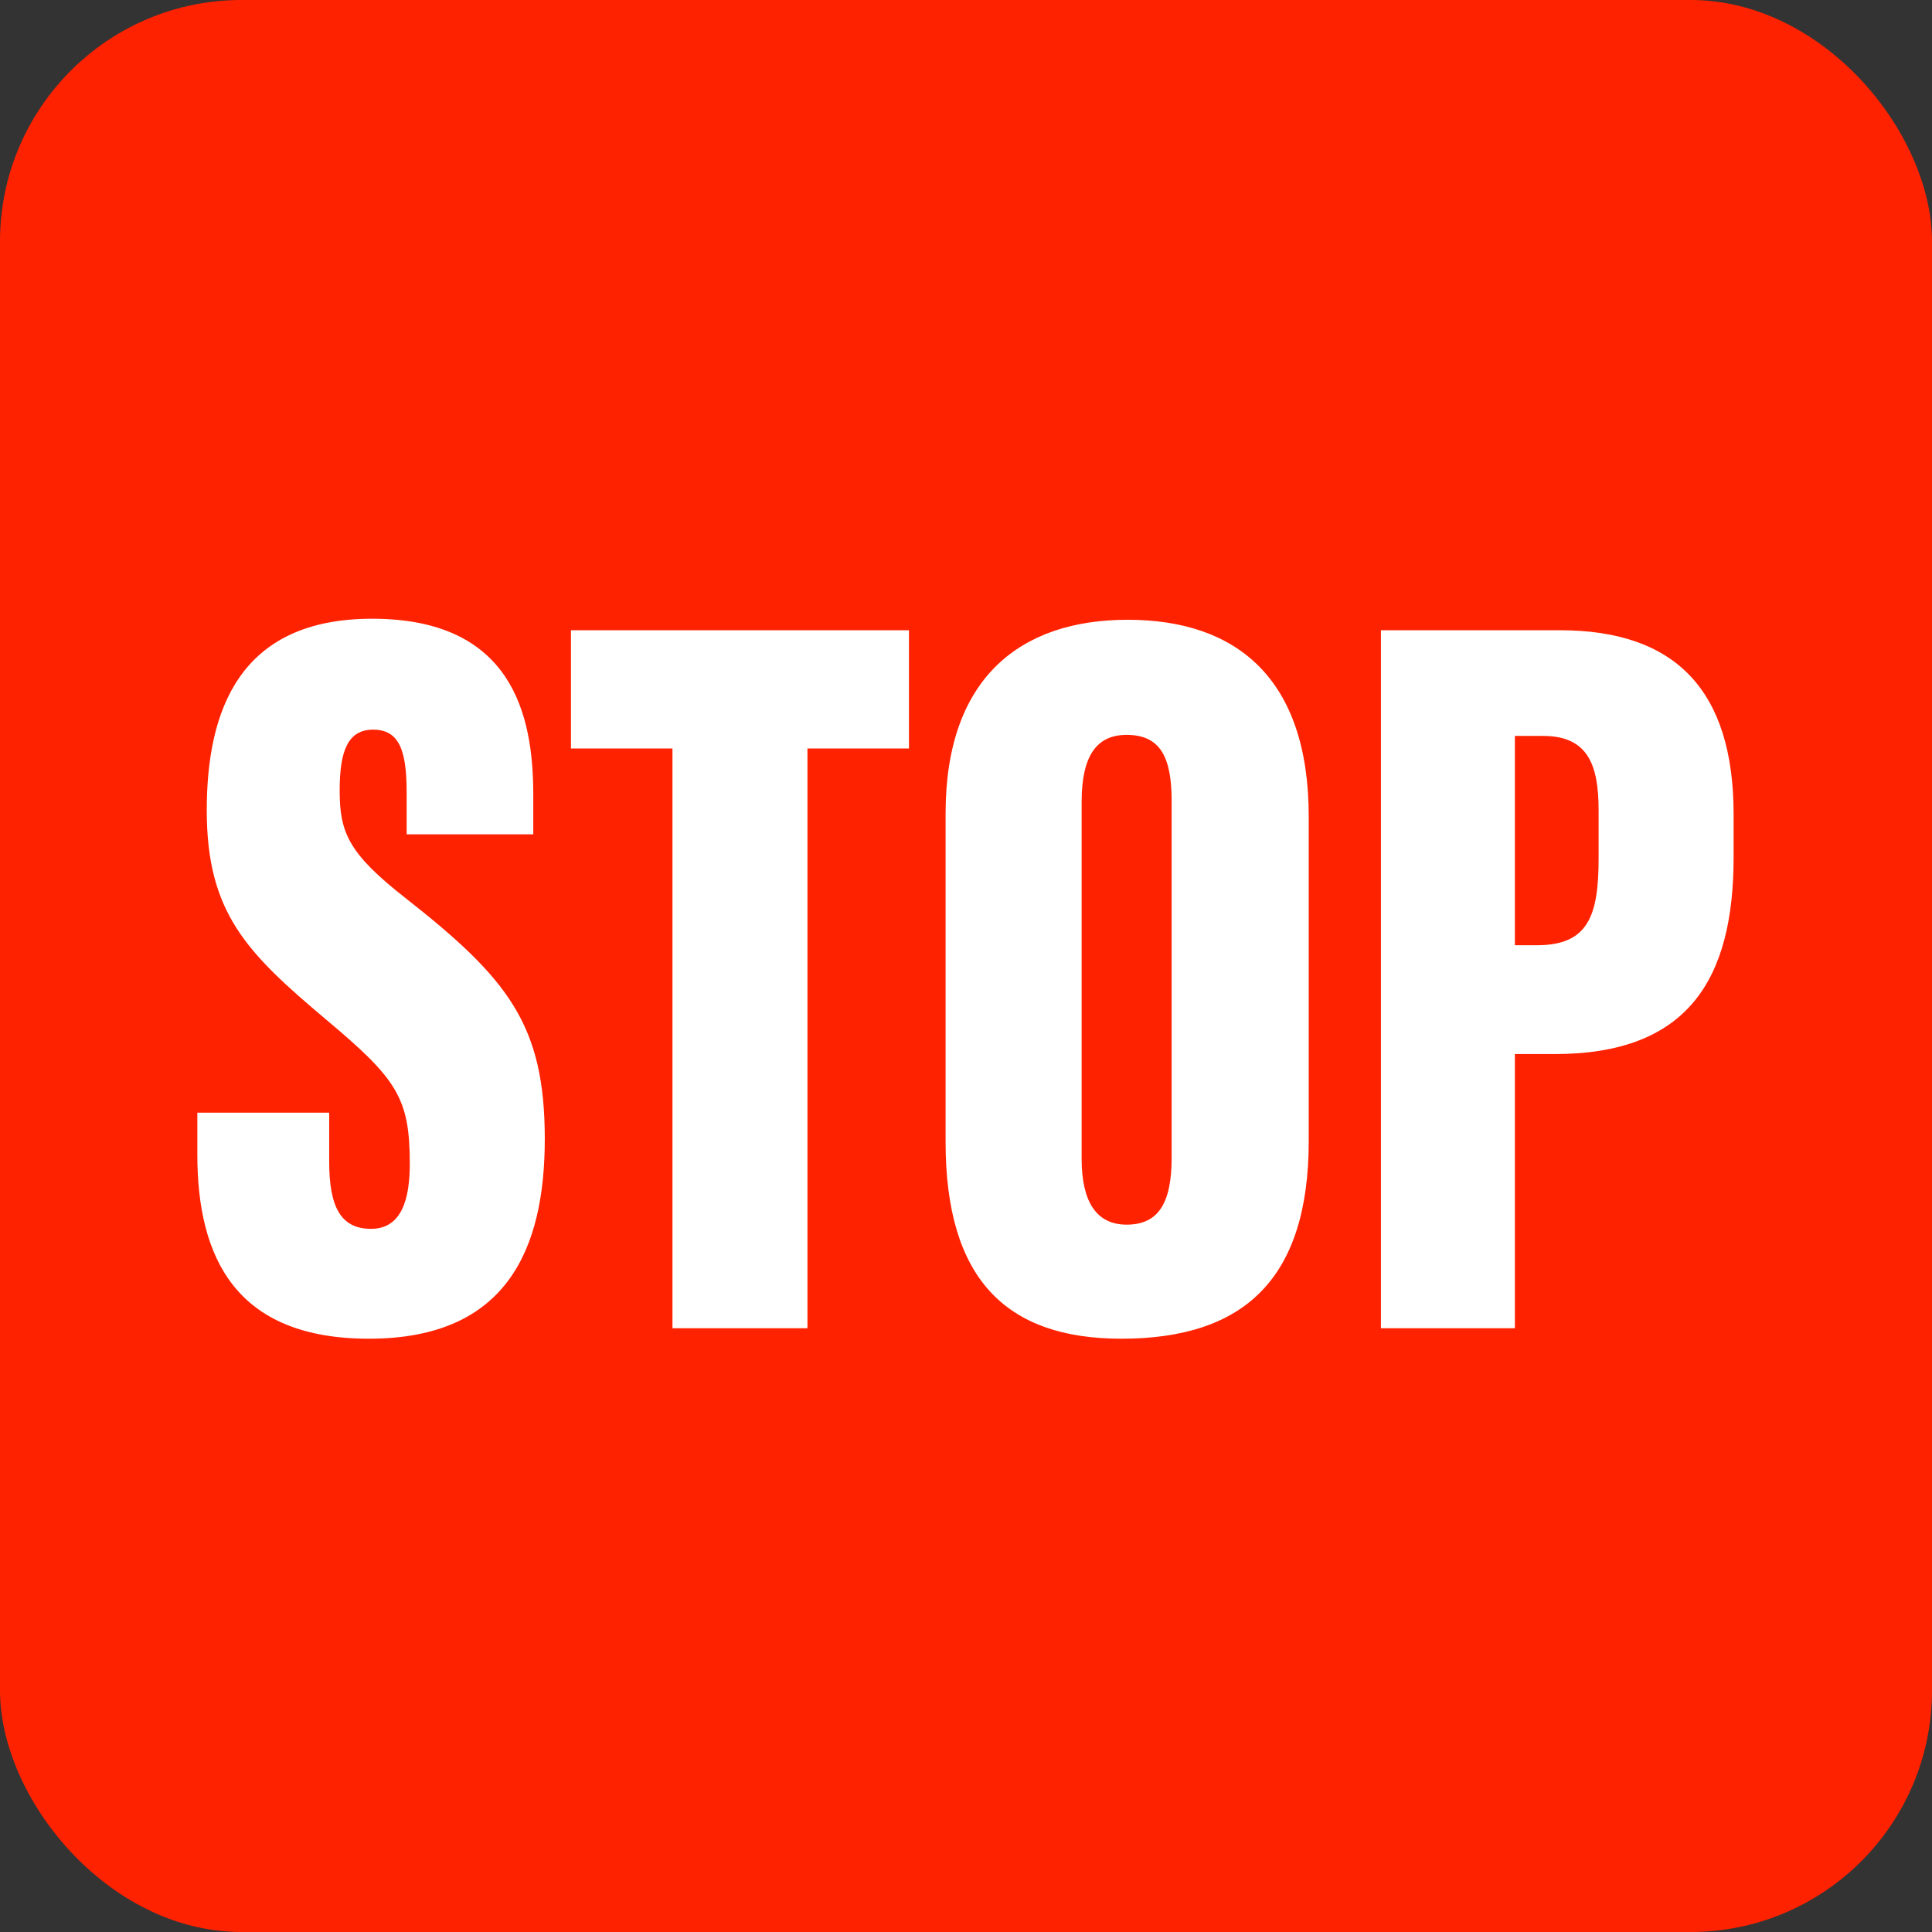 <?xml version="1.0" encoding="UTF-8"?>
<svg width="48px" height="48px" viewBox="0 0 48 48" version="1.1" xmlns="http://www.w3.org/2000/svg" xmlns:xlink="http://www.w3.org/1999/xlink">
    <rect x="0" y="0" width="48" height="48" fill="#333333" stroke="none"/>
    <!-- Generator: Sketch 57.1 (83088) - https://sketch.com -->
    <title>stop</title>
    <desc>Created with Sketch.</desc>
    <g id="stop" stroke="none" stroke-width="1" fill="none" fill-rule="evenodd">
        <rect id="Rectangle" fill="#FF2200" x="0" y="0" width="48" height="48" rx="6"></rect>
        <path d="M4.903,27.644 L8.179,27.644 L8.179,28.866 C8.179,29.984 8.465,30.53 9.219,30.53 C9.999,30.53 10.181,29.75 10.181,28.918 C10.181,27.28 9.869,26.812 8.101,25.33 C6.125,23.666 5.137,22.678 5.137,20.13 C5.137,17.66 5.943,15.372 9.245,15.372 C12.729,15.372 13.249,17.764 13.249,19.74 L13.249,20.728 L10.103,20.728 L10.103,19.688 C10.103,18.648 9.921,18.128 9.271,18.128 C8.647,18.128 8.439,18.648 8.439,19.636 C8.439,20.676 8.647,21.196 10.077,22.314 C12.625,24.316 13.535,25.46 13.535,28.294 C13.535,31.024 12.599,33.26 9.167,33.26 C5.865,33.26 4.903,31.258 4.903,28.684 L4.903,27.644 Z M16.707,33 L16.707,18.596 L14.185,18.596 L14.185,15.658 L22.583,15.658 L22.583,18.596 L20.061,18.596 L20.061,33 L16.707,33 Z M28.017,15.398 C30.695,15.398 32.515,16.828 32.515,20.286 L32.515,28.346 C32.515,31.778 30.903,33.26 27.861,33.26 C24.975,33.26 23.493,31.752 23.493,28.372 L23.493,20.208 C23.493,16.854 25.339,15.398 28.017,15.398 Z M27.991,18.258 C27.263,18.258 26.873,18.752 26.873,19.922 L26.873,28.788 C26.873,29.854 27.237,30.426 27.991,30.426 C28.771,30.426 29.109,29.906 29.109,28.762 L29.109,19.896 C29.109,18.804 28.823,18.258 27.991,18.258 Z M34.309,33 L34.309,15.658 L38.755,15.658 C41.641,15.658 43.071,17.166 43.071,20.234 L43.071,21.3 C43.071,24.342 41.927,26.188 38.625,26.188 L37.637,26.188 L37.637,33 L34.309,33 Z M37.637,18.284 L37.637,23.484 L38.183,23.484 C39.457,23.484 39.717,22.756 39.717,21.326 L39.717,20.13 C39.717,19.012 39.457,18.284 38.339,18.284 L37.637,18.284 Z" id="STOP" fill="#FFFFFF" fill-rule="nonzero"></path>
    </g>
</svg>